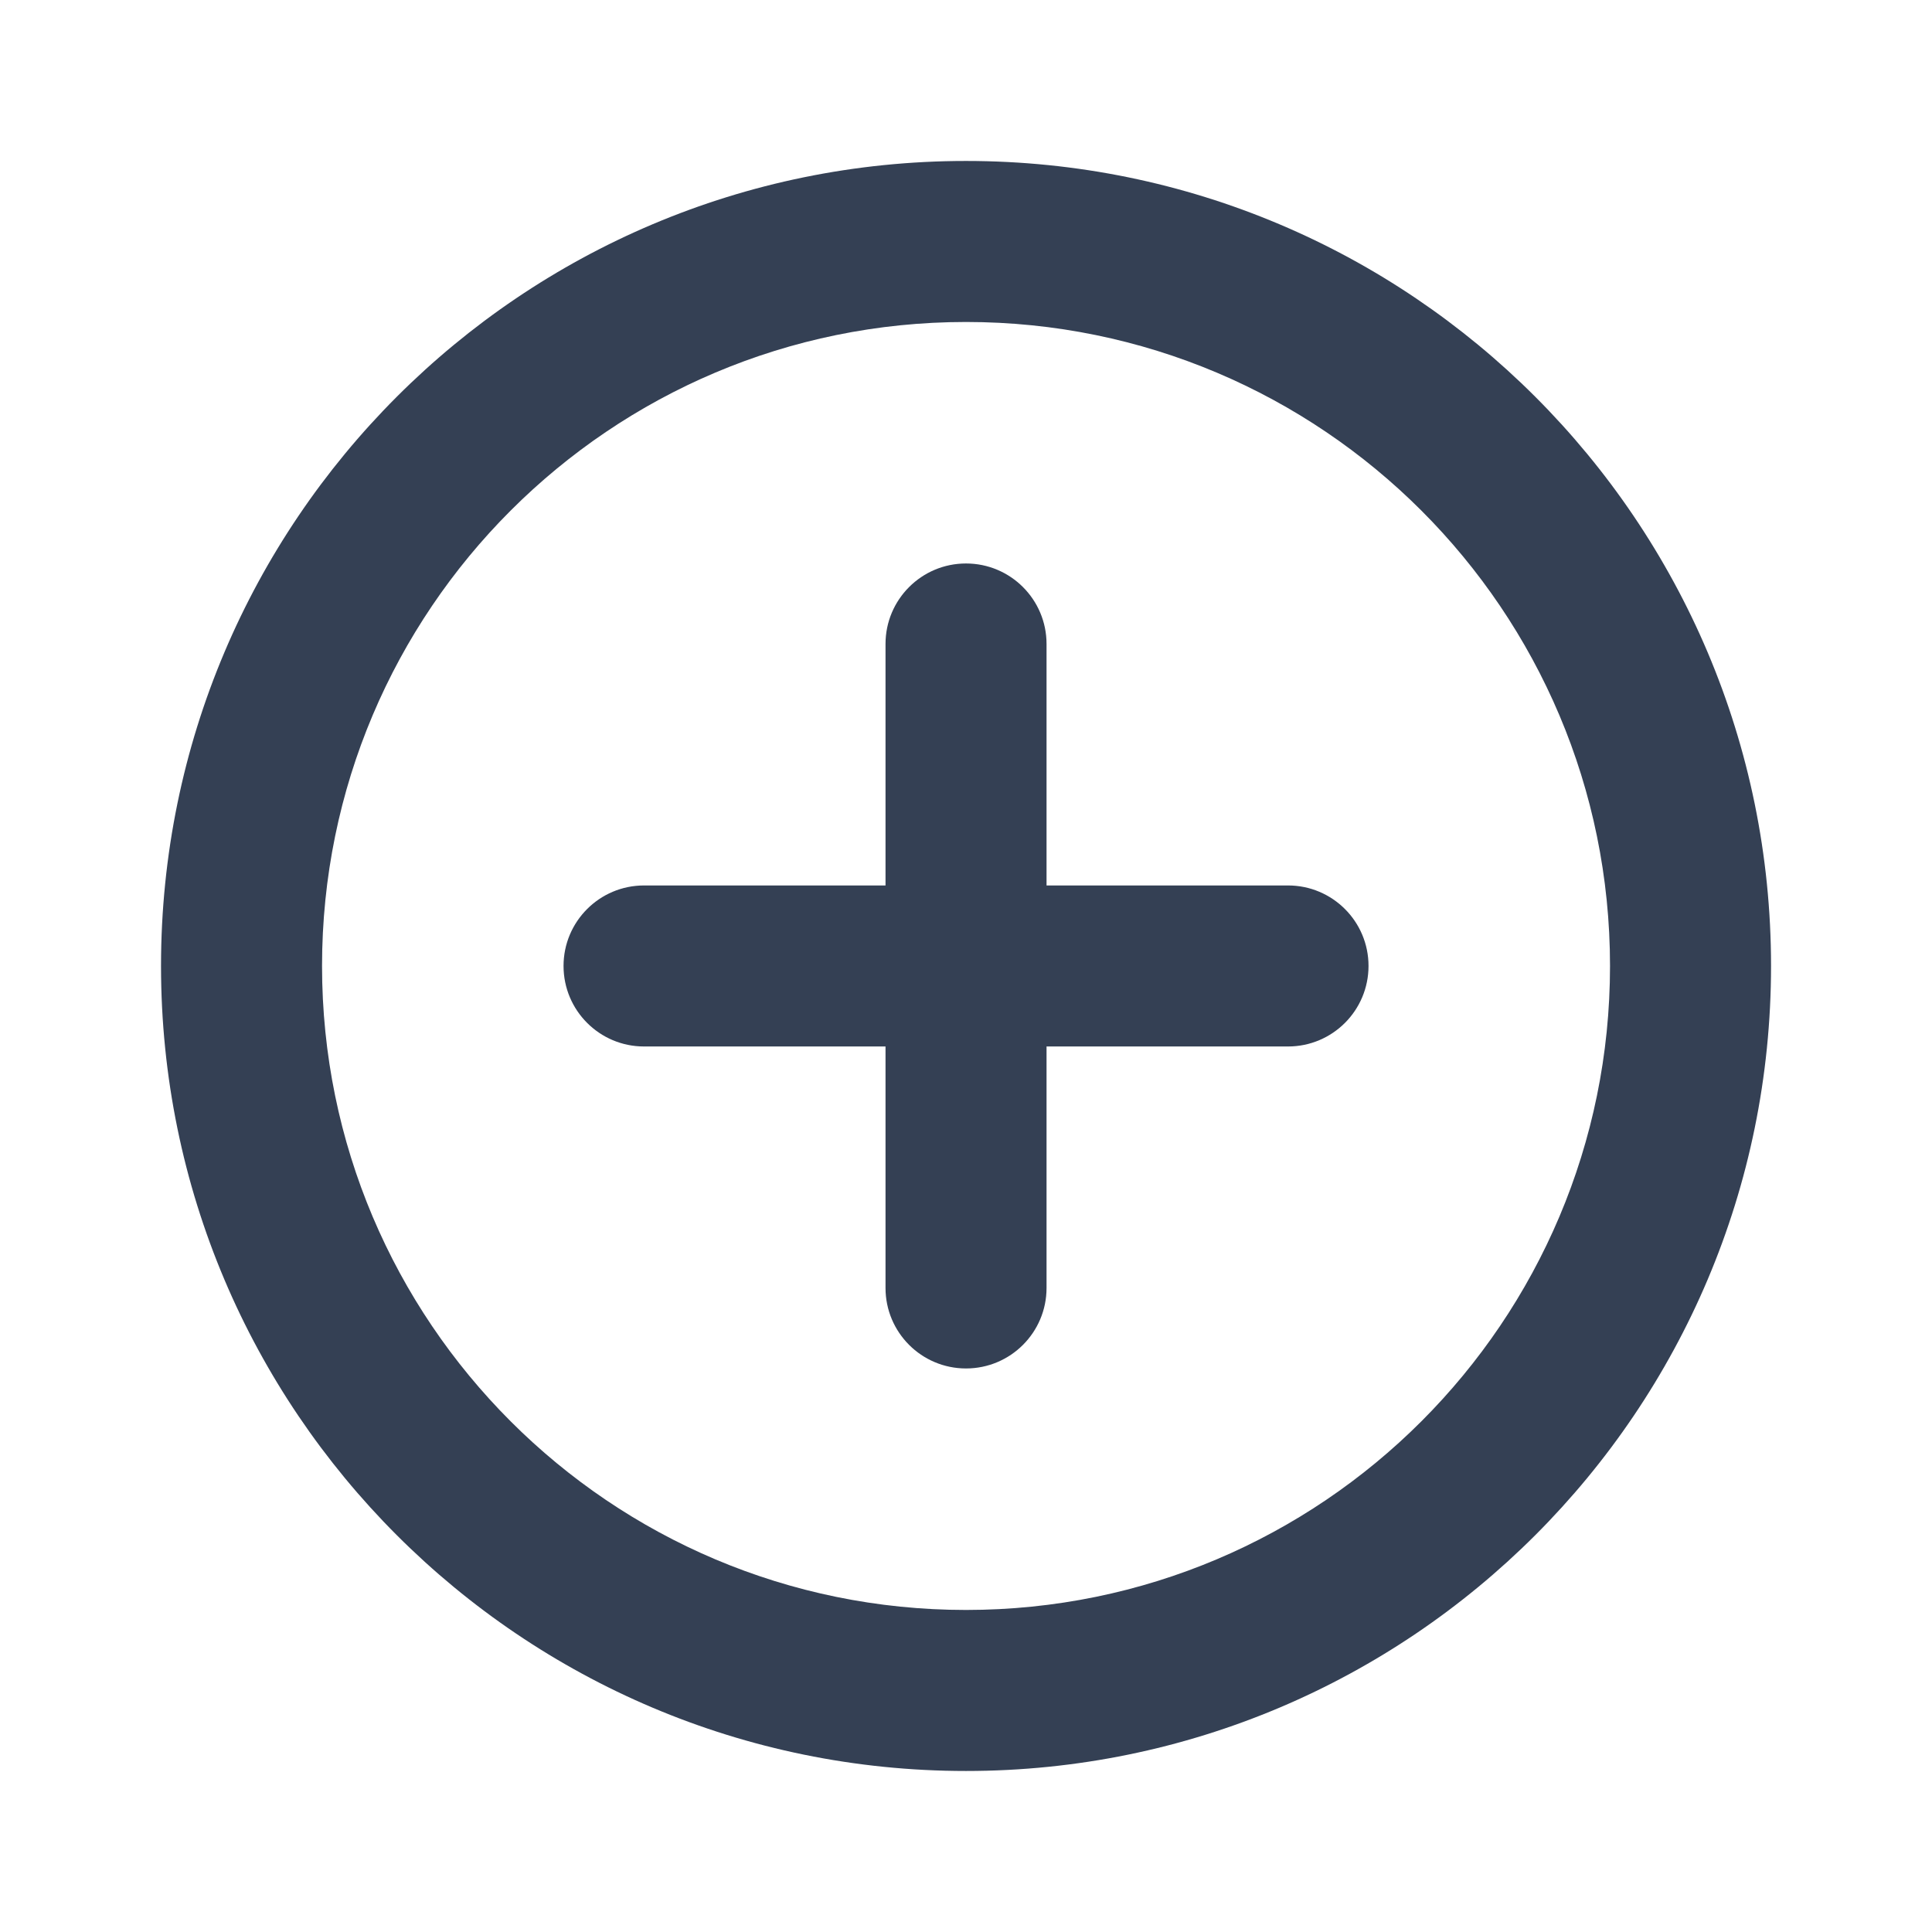 <svg width="32" height="32" viewBox="0 0 32 32" fill="none" xmlns="http://www.w3.org/2000/svg">
<path fill-rule="evenodd" clip-rule="evenodd" d="M16 26.666C21.891 26.666 26.667 21.89 26.667 15.999C26.667 10.108 21.891 5.333 16 5.333C10.109 5.333 5.334 10.108 5.334 15.999C5.334 21.89 10.109 26.666 16 26.666ZM16 29.333C23.364 29.333 29.334 23.363 29.334 15.999C29.334 8.636 23.364 2.666 16 2.666C8.637 2.666 2.667 8.636 2.667 15.999C2.667 23.363 8.637 29.333 16 29.333Z" fill="#344054"/>
<path d="M16 9.333C15.264 9.333 14.667 9.93 14.667 10.666V14.666H10.667C9.931 14.666 9.334 15.263 9.334 15.999C9.334 16.736 9.931 17.333 10.667 17.333H14.667V21.333C14.667 22.069 15.264 22.666 16 22.666C16.737 22.666 17.334 22.069 17.334 21.333V17.333H21.334C22.07 17.333 22.667 16.736 22.667 15.999C22.667 15.263 22.07 14.666 21.334 14.666H17.334V10.666C17.334 9.93 16.737 9.333 16 9.333Z" fill="#344054"/>
</svg>

